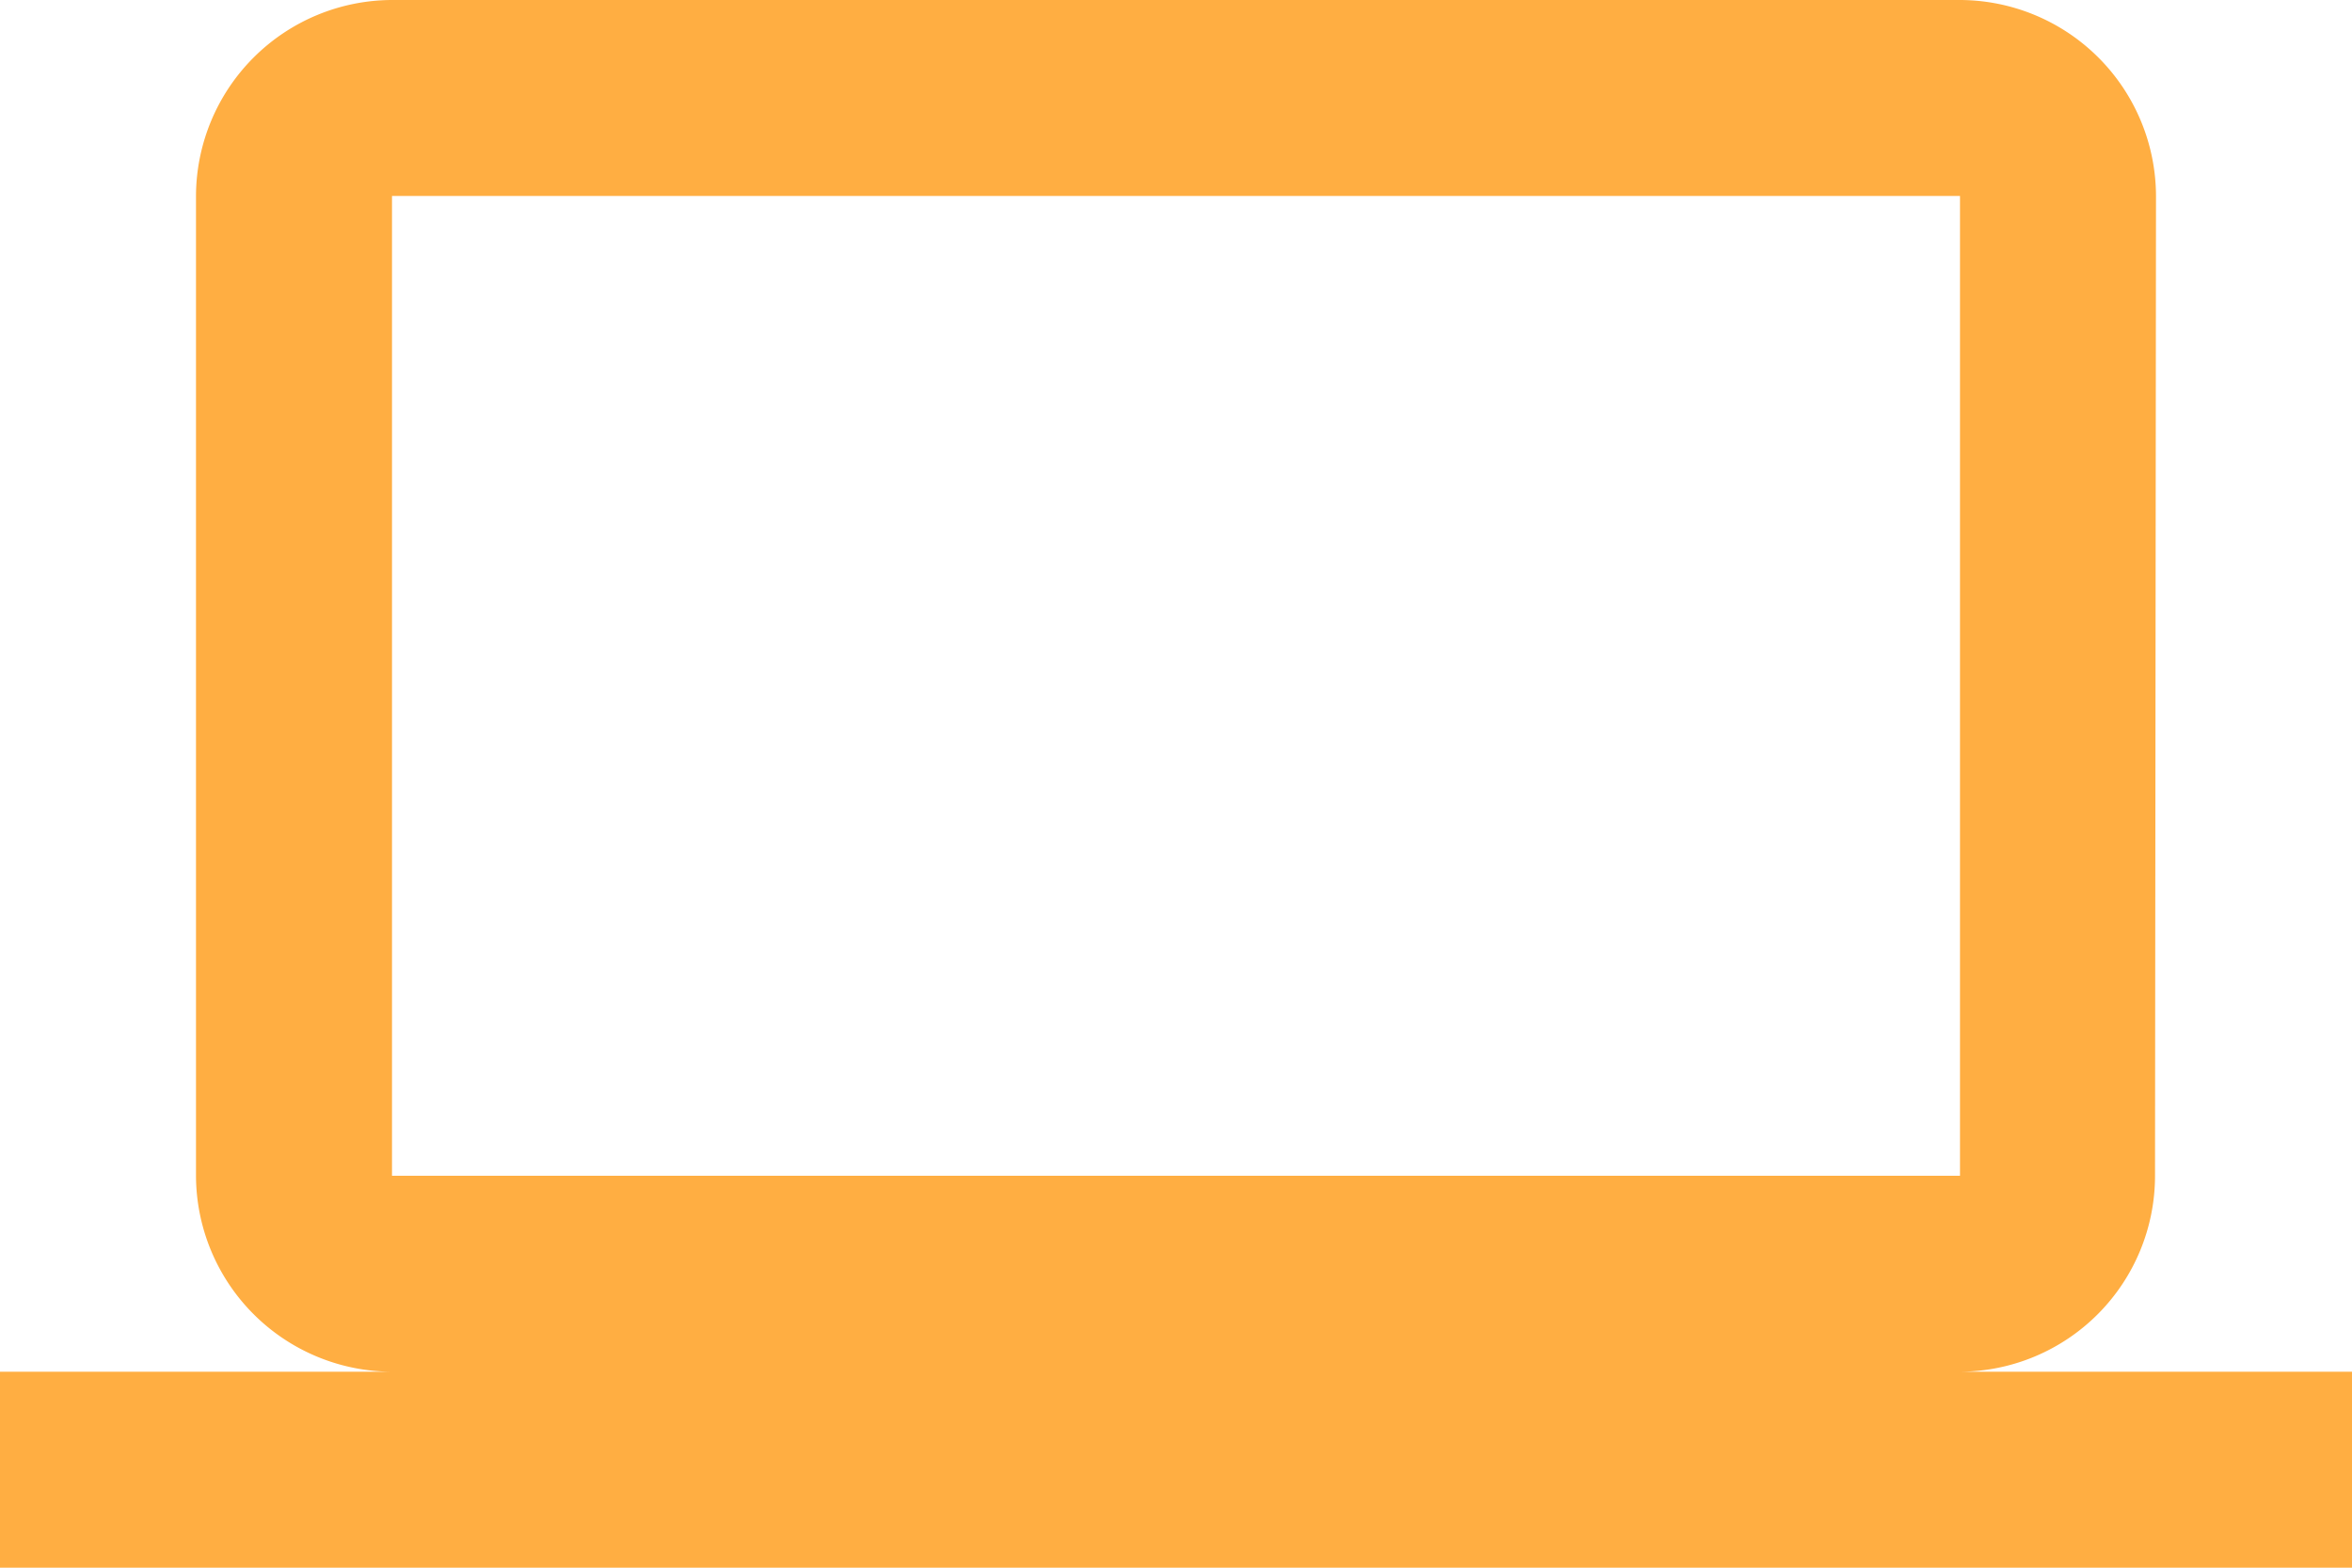 <svg xmlns="http://www.w3.org/2000/svg" width="36" height="24" viewBox="0 0 36 24">
  <path id="Icon_material-computer" data-name="Icon material-computer" d="M30,27a3,3,0,0,0,2.985-3L33,9a3.009,3.009,0,0,0-3-3H6A3.009,3.009,0,0,0,3,9V24a3.009,3.009,0,0,0,3,3H0v3H36V27ZM6,9H30V24H6Z" transform="translate(0 -6)" fill="#ffae42"/>
</svg>
